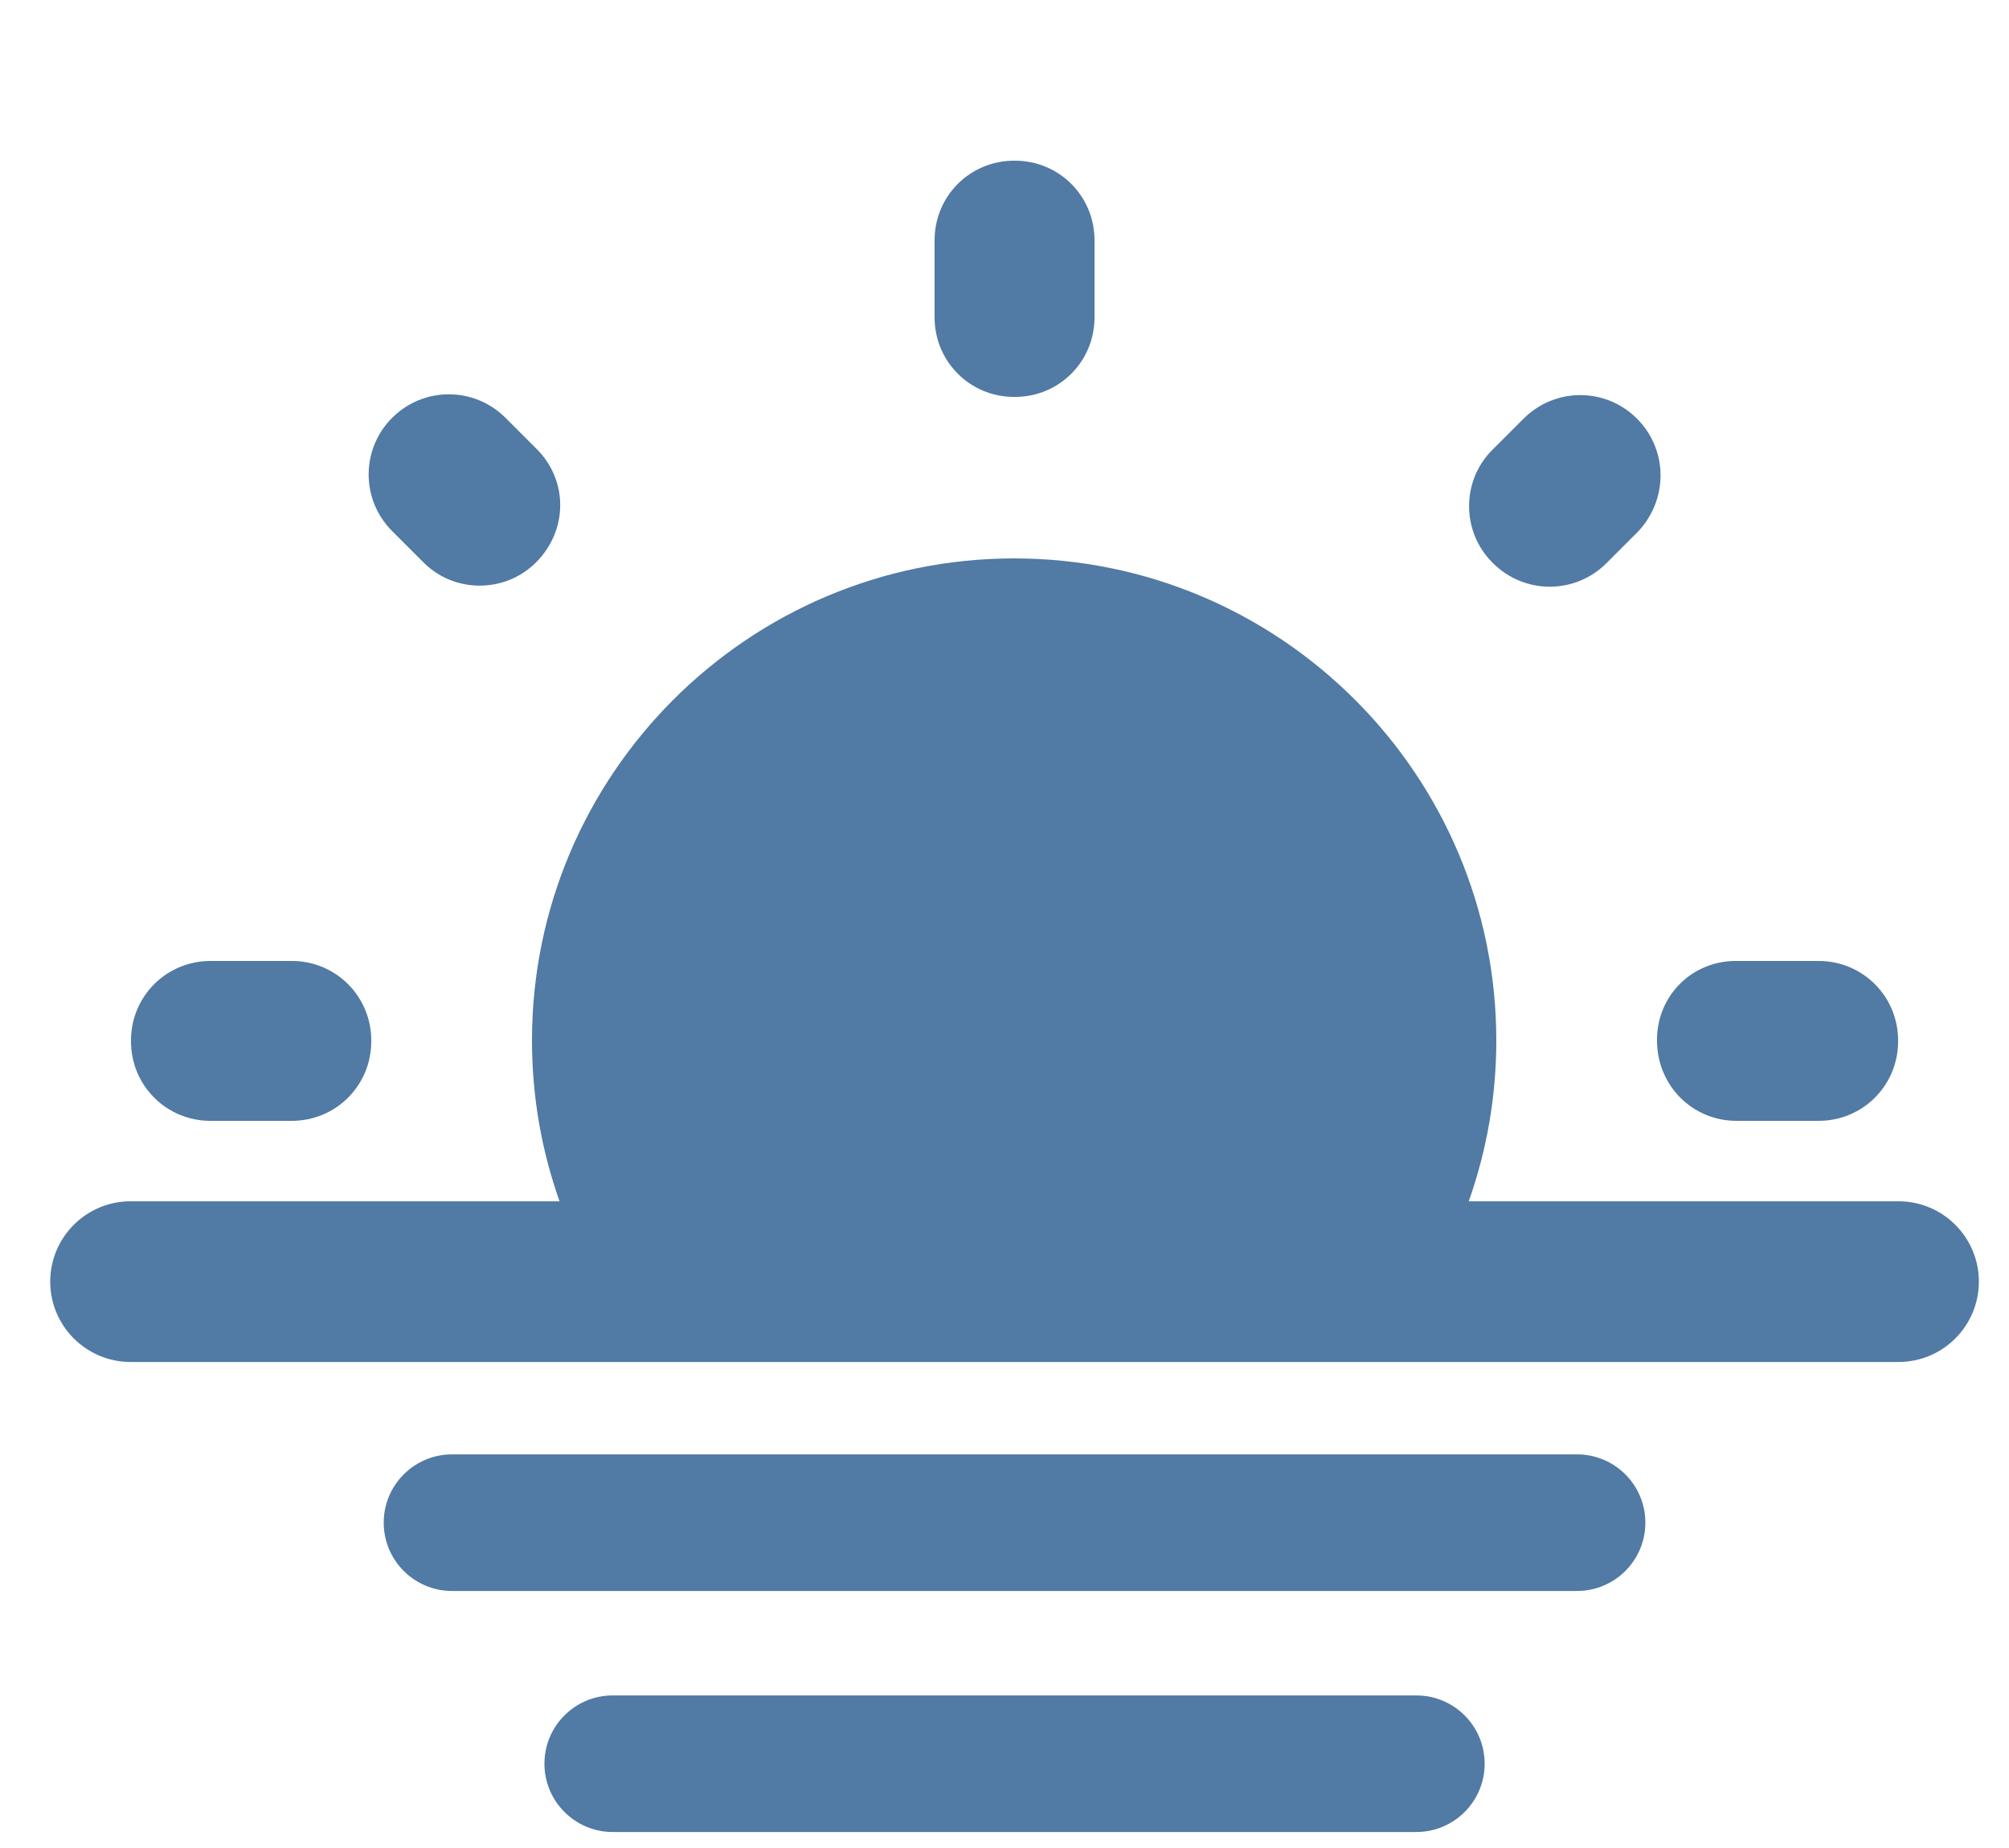 <svg width="25" height="23" viewBox="0 0 25 23" fill="none" xmlns="http://www.w3.org/2000/svg">
<path d="M7.625 21.101C7.156 21.101 6.775 21.481 6.775 21.951C6.775 22.42 7.156 22.801 7.625 22.801L17.625 22.801C18.094 22.801 18.475 22.42 18.475 21.951C18.475 21.481 18.094 21.101 17.625 21.101L7.625 21.101Z" fill="#517AA4"/>
<path d="M5.625 18.101C5.156 18.101 4.775 18.481 4.775 18.951C4.775 19.42 5.156 19.801 5.625 19.801L19.625 19.801C20.094 19.801 20.475 19.42 20.475 18.951C20.475 18.481 20.094 18.101 19.625 18.101L5.625 18.101Z" fill="#517AA4"/>
<path d="M0.625 15.951C0.625 15.399 1.073 14.951 1.625 14.951L6.963 14.951C6.741 14.325 6.62 13.651 6.62 12.95C6.62 9.64 9.31 6.95 12.62 6.95C15.93 6.95 18.62 9.64 18.62 12.95C18.62 13.651 18.499 14.325 18.277 14.951L23.625 14.951C24.177 14.951 24.625 15.399 24.625 15.951C24.625 16.503 24.177 16.951 23.625 16.951L1.625 16.951C1.073 16.951 0.625 16.503 0.625 15.951Z" fill="#517AA4"/>
<path d="M21.61 13.95L22.63 13.95C23.18 13.95 23.62 13.51 23.62 12.96V12.95C23.62 12.4 23.18 11.96 22.63 11.96L21.62 11.96C21.06 11.95 20.62 12.39 20.62 12.94V12.95C20.62 13.51 21.06 13.95 21.61 13.95Z" fill="#517AA4"/>
<path d="M6.29 5.2L6.68 5.59C7.07 5.98 7.07 6.6 6.67 7C6.29 7.38 5.66 7.39 5.27 7L4.88 6.61C4.49 6.22 4.49 5.59 4.88 5.2C5.27 4.81 5.9 4.81 6.29 5.2Z" fill="#517AA4"/>
<path d="M4.62 12.96V12.95C4.62 12.4 4.18 11.96 3.63 11.96H2.62C2.07 11.96 1.63 12.4 1.63 12.95V12.96C1.63 13.51 2.07 13.95 2.62 13.95H3.63C4.18 13.95 4.62 13.51 4.62 12.96Z" fill="#517AA4"/>
<path d="M12.63 2L12.62 2C12.07 2 11.63 2.44 11.63 2.99V3.95C11.63 4.5 12.07 4.94 12.62 4.94H12.63C13.18 4.94 13.62 4.5 13.62 3.95V2.99C13.62 2.44 13.18 2 12.63 2Z" fill="#517AA4"/>
<path d="M18.96 5.21C19.35 4.82 19.98 4.82 20.37 5.21C20.76 5.6 20.76 6.22 20.38 6.62L19.99 7.01C19.803 7.197 19.55 7.302 19.285 7.302C19.021 7.302 18.767 7.197 18.58 7.01L18.57 7C18.19 6.62 18.18 5.99 18.57 5.6L18.96 5.21Z" fill="#517AA4"/>
</svg>
